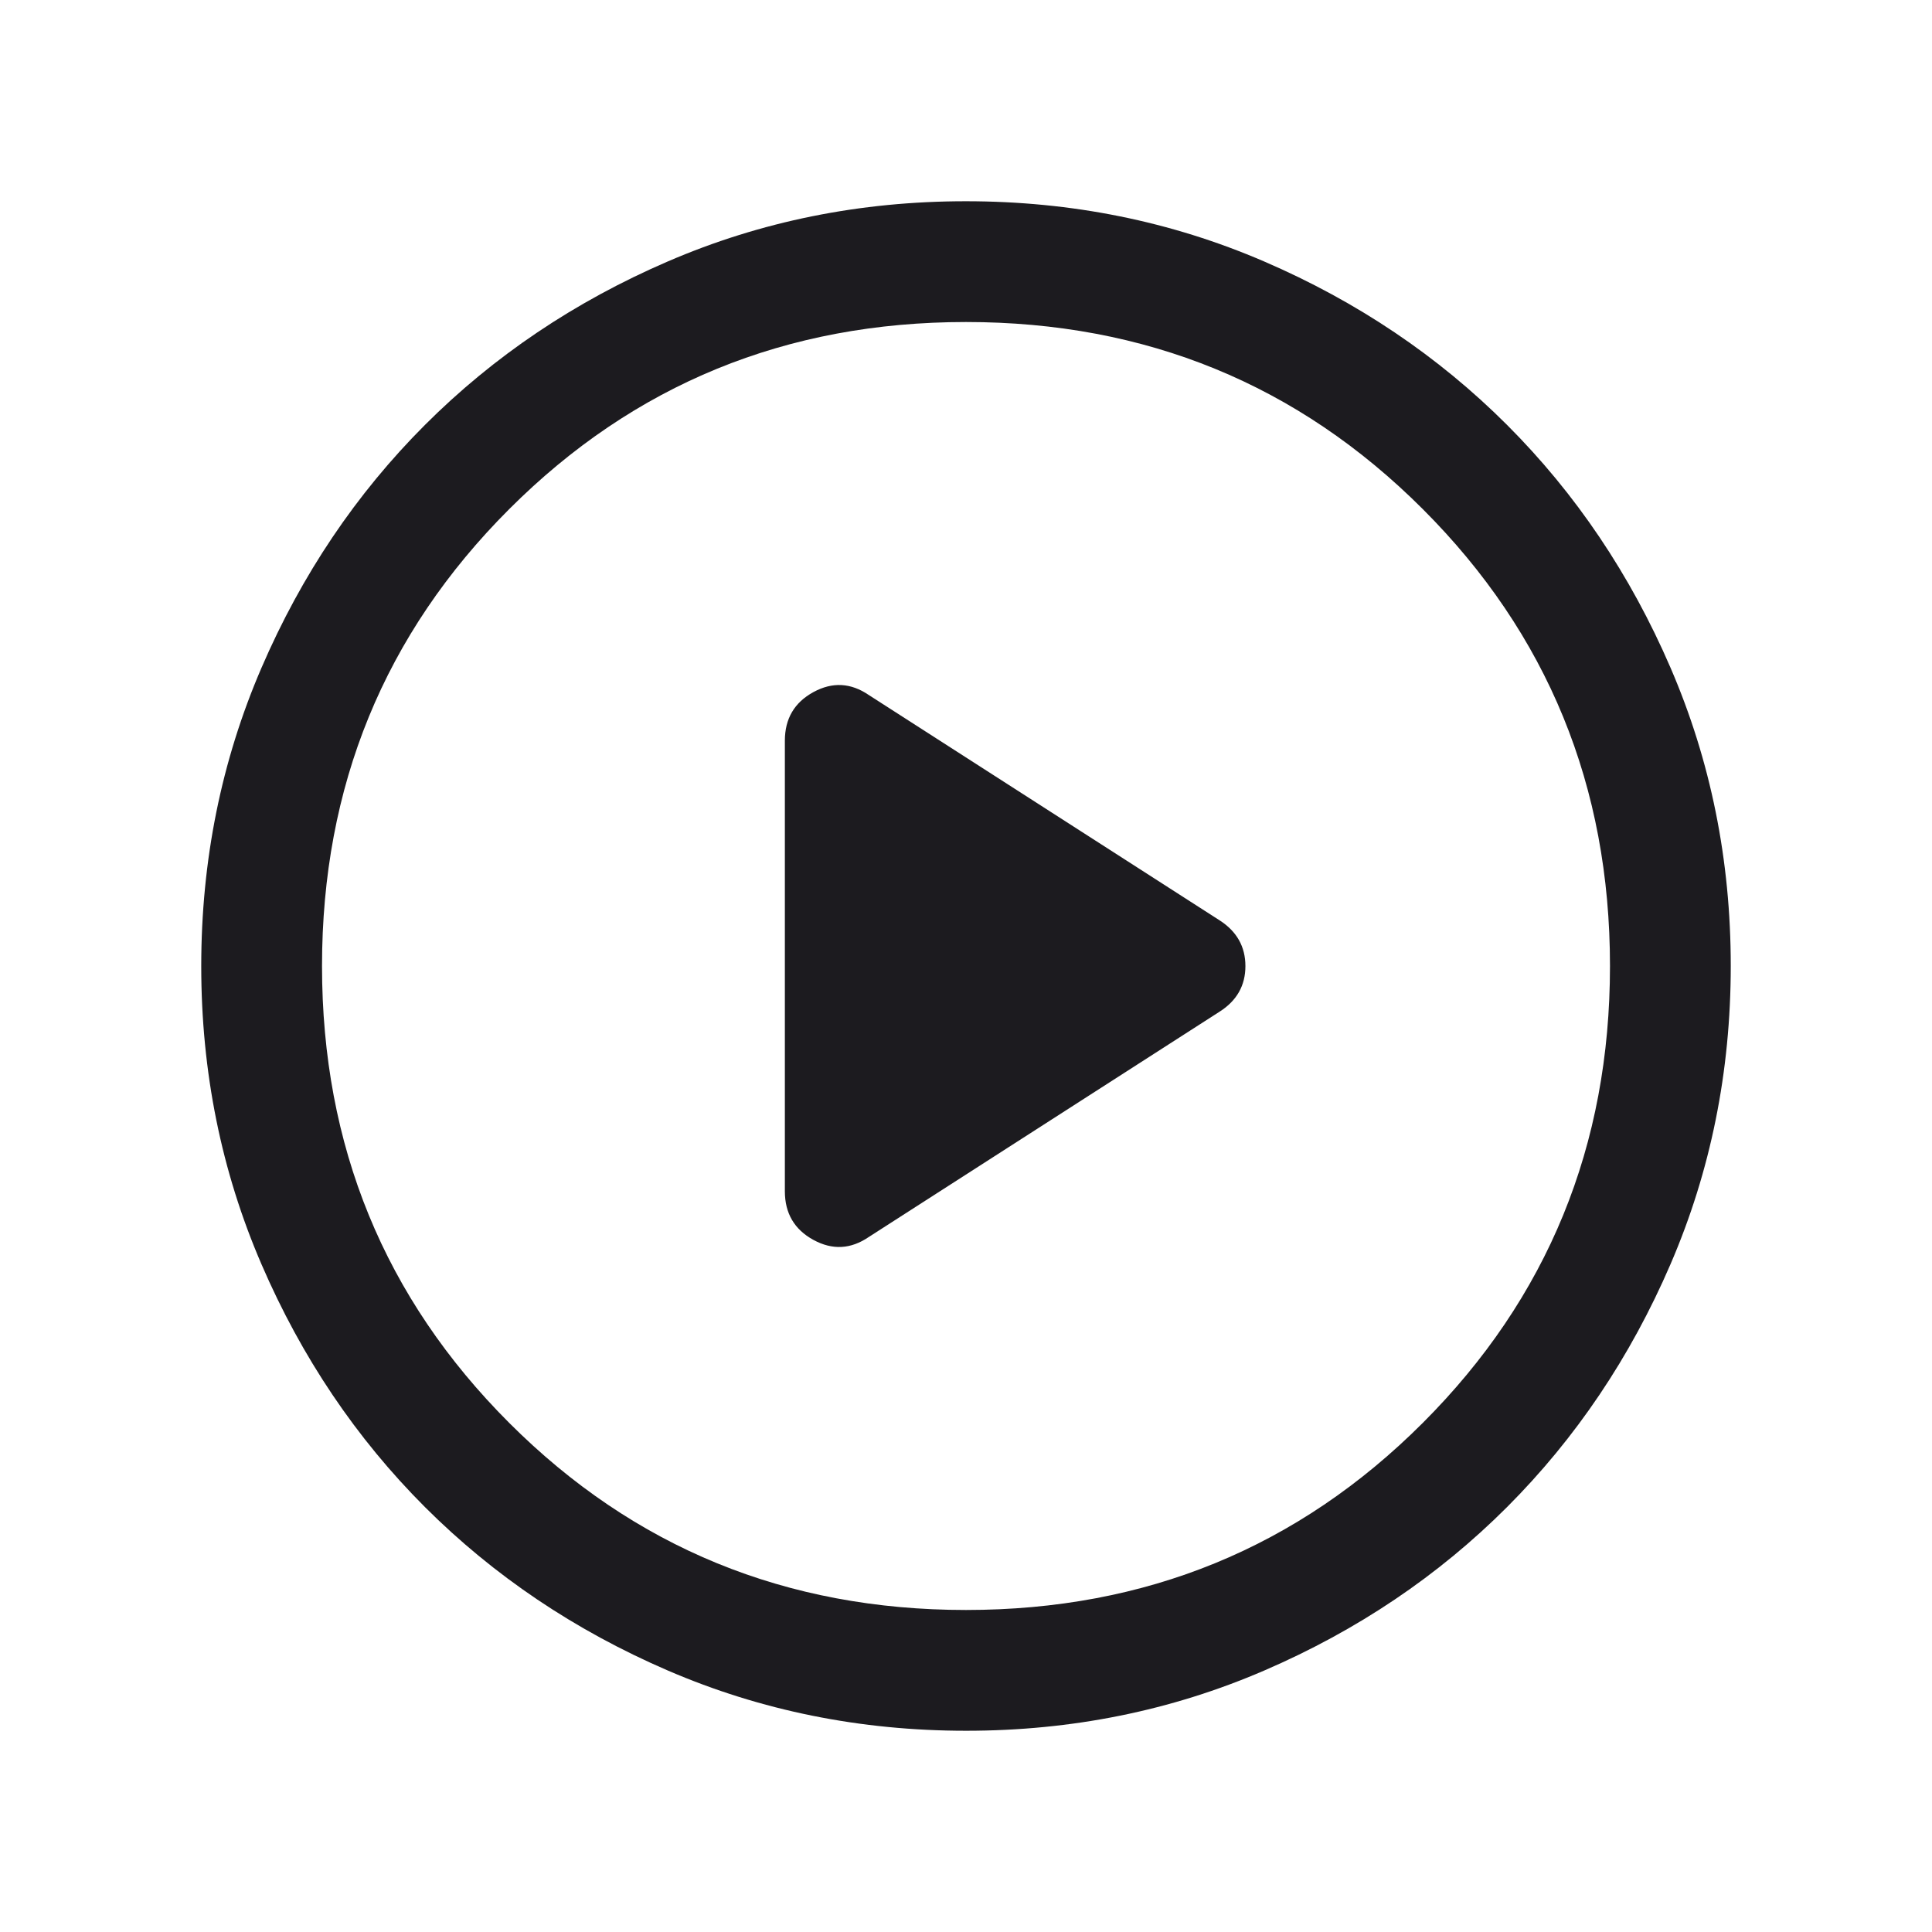 <svg width="37" height="37" viewBox="0 0 37 37" fill="none" xmlns="http://www.w3.org/2000/svg">
<mask id="mask0_14_167" style="mask-type:alpha" maskUnits="userSpaceOnUse" x="0" y="0" width="37" height="37">
<rect width="37" height="37" fill="#D9D9D9"/>
</mask>
<g mask="url(#mask0_14_167)">
<path d="M16.641 23.688L23.356 19.375C23.686 19.165 23.851 18.874 23.851 18.502C23.851 18.129 23.686 17.837 23.356 17.625L16.641 13.312C16.295 13.075 15.941 13.056 15.577 13.255C15.213 13.454 15.031 13.764 15.031 14.186V22.814C15.031 23.235 15.213 23.546 15.577 23.745C15.941 23.944 16.295 23.925 16.641 23.688ZM18.503 33.146C16.477 33.146 14.573 32.761 12.791 31.993C11.008 31.224 9.458 30.18 8.139 28.863C6.821 27.545 5.777 25.995 5.008 24.213C4.239 22.432 3.854 20.528 3.854 18.503C3.854 16.477 4.239 14.573 5.007 12.791C5.776 11.008 6.819 9.458 8.137 8.139C9.455 6.821 11.005 5.777 12.787 5.008C14.568 4.239 16.472 3.854 18.497 3.854C20.523 3.854 22.427 4.239 24.209 5.007C25.992 5.776 27.542 6.819 28.861 8.137C30.179 9.455 31.223 11.005 31.992 12.787C32.761 14.568 33.146 16.472 33.146 18.497C33.146 20.523 32.761 22.427 31.993 24.209C31.224 25.992 30.18 27.542 28.863 28.861C27.545 30.179 25.995 31.223 24.213 31.992C22.432 32.761 20.528 33.146 18.503 33.146ZM18.5 30.833C21.943 30.833 24.859 29.639 27.249 27.249C29.639 24.859 30.833 21.943 30.833 18.5C30.833 15.057 29.639 12.141 27.249 9.751C24.859 7.361 21.943 6.167 18.5 6.167C15.057 6.167 12.141 7.361 9.751 9.751C7.361 12.141 6.167 15.057 6.167 18.5C6.167 21.943 7.361 24.859 9.751 27.249C12.141 29.639 15.057 30.833 18.5 30.833Z" fill="#1C1B1F"/>
</g>
</svg>
